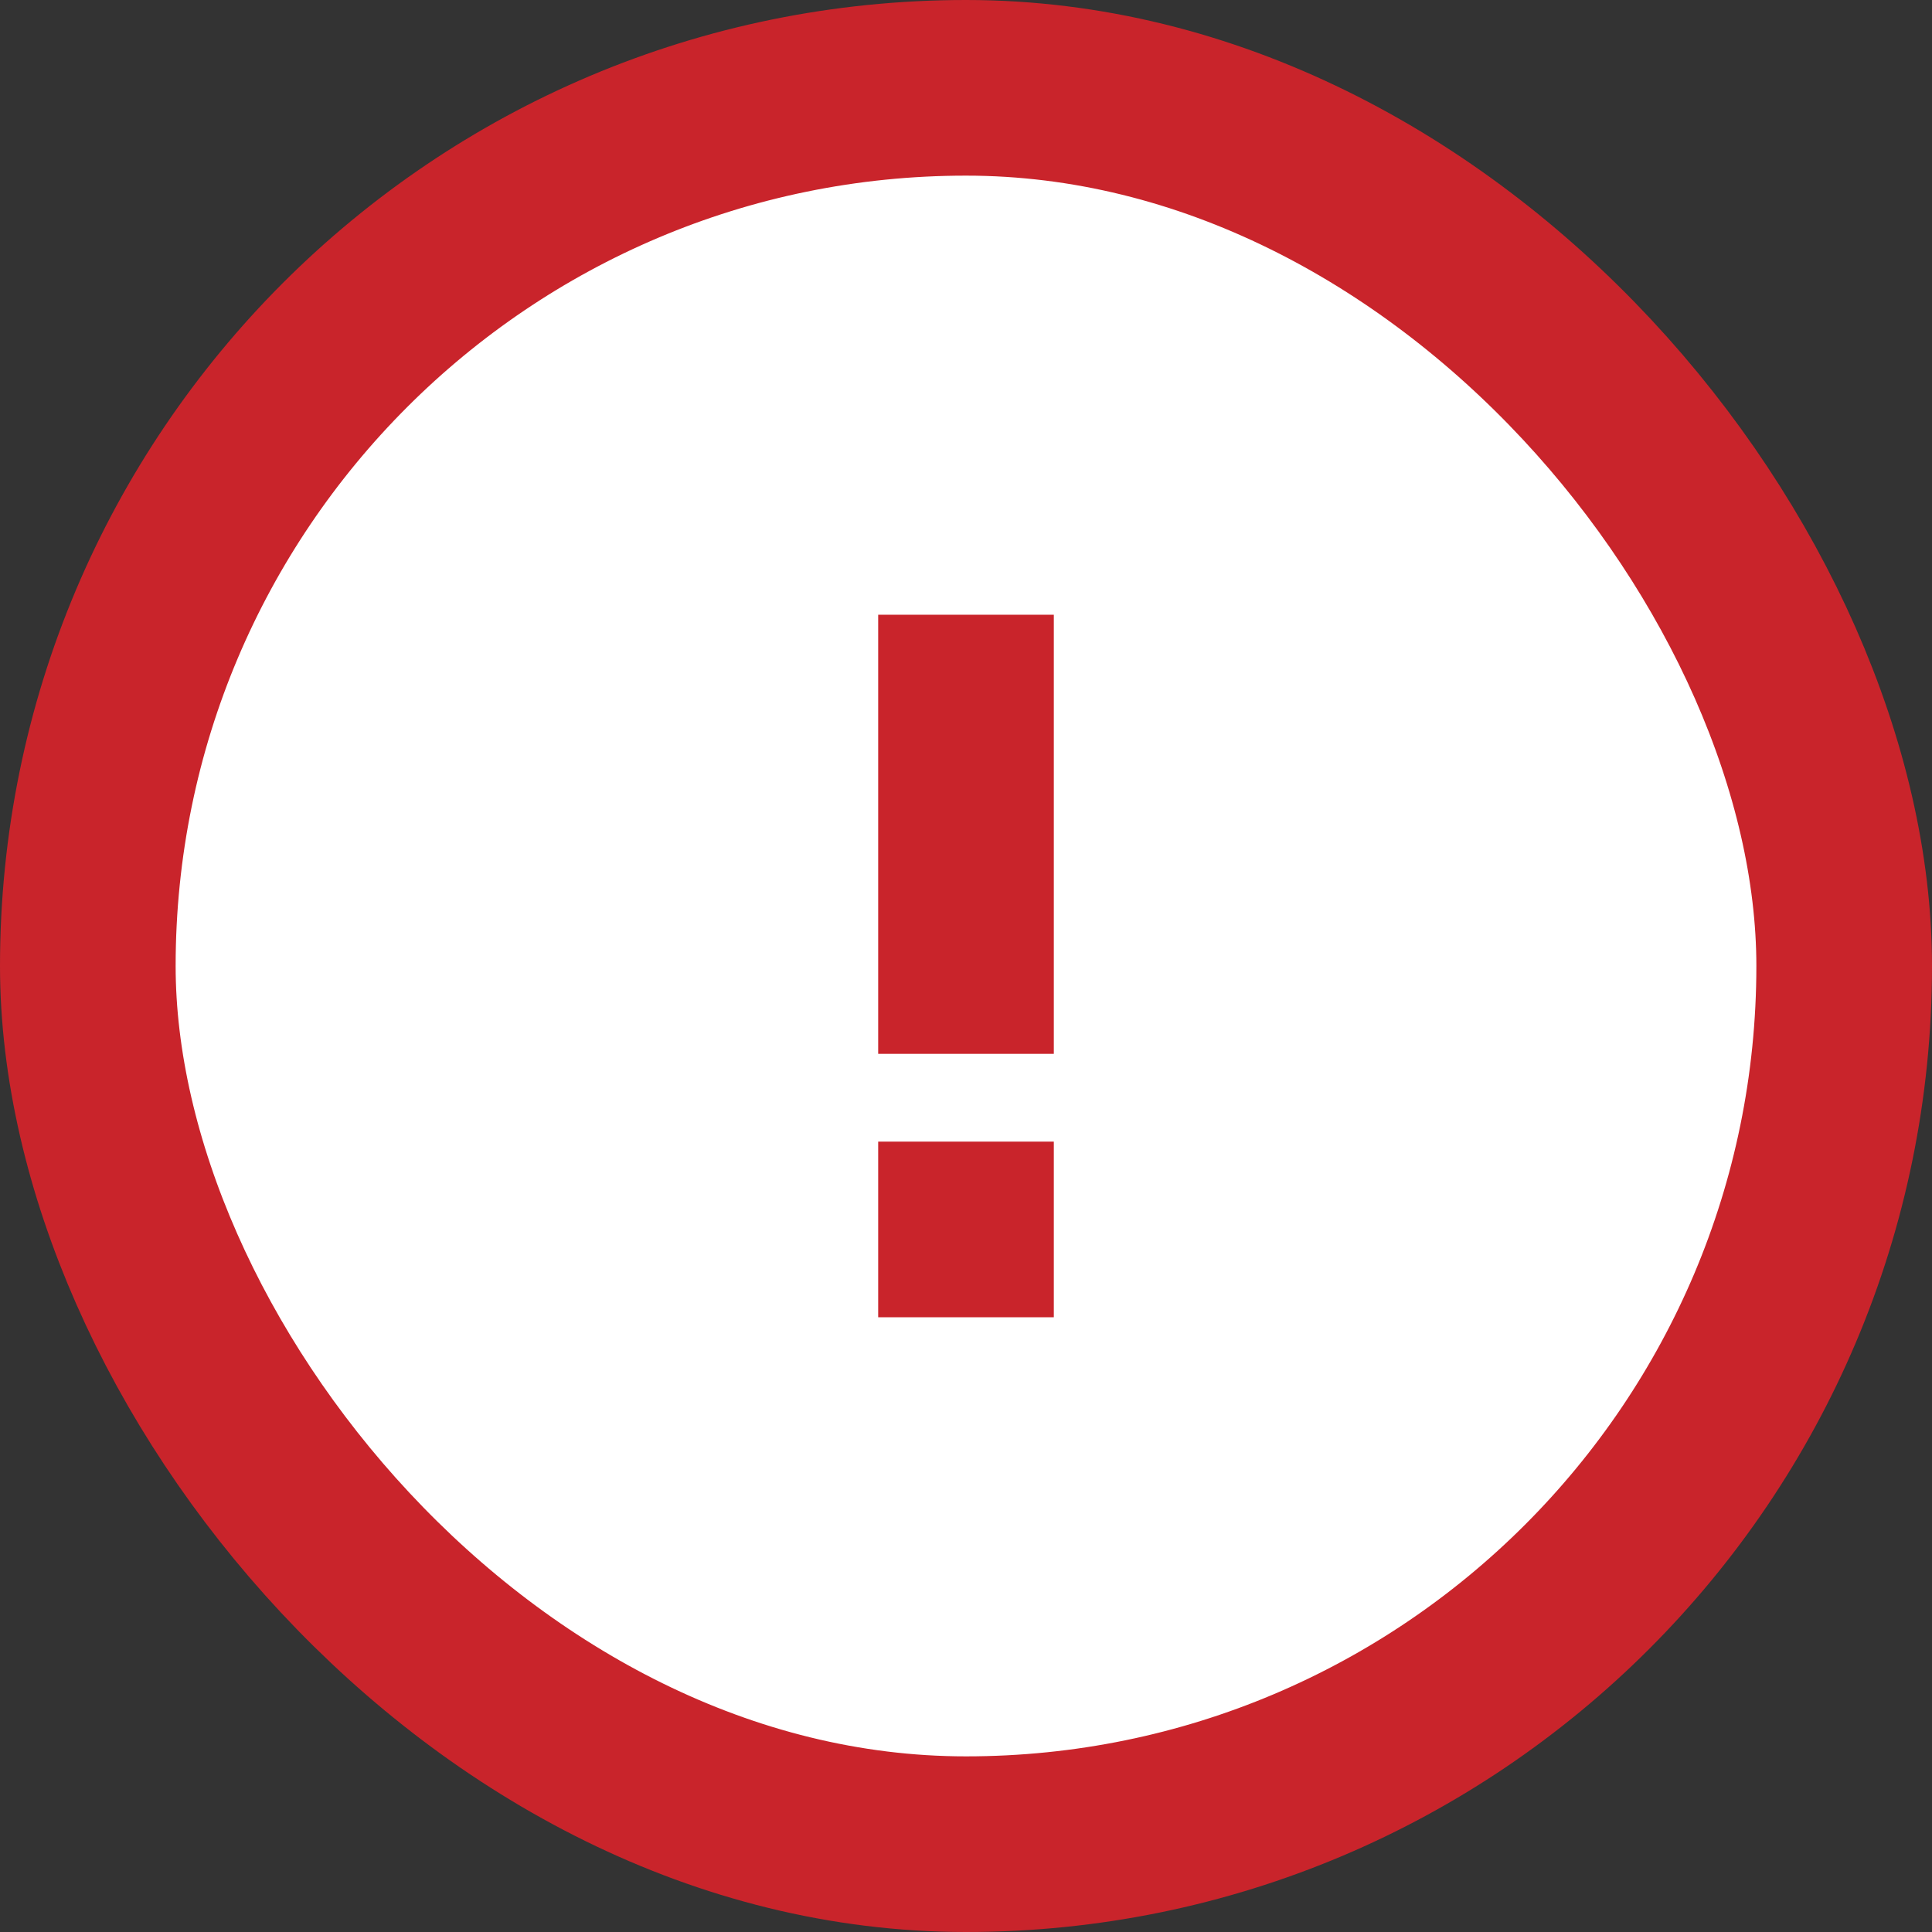 <svg xmlns="http://www.w3.org/2000/svg" width="22" height="22" viewBox="0 0 22 22">
  <rect x="0" y="0" width="22" height="22" fill="#333333" stroke="none"/>
  <defs>
    <style>
      .cls-1 {
        fill: #fff;
        stroke: #c9242b;
        stroke-linejoin: round;
        stroke-width: 2px;
      }

      .cls-2 {
        fill: #c9242b;
        fill-rule: evenodd;
      }
    </style>
  </defs>
  <rect id="Rectangle_16_copy_5" data-name="Rectangle 16 copy 5" class="cls-1" x="1" y="1" width="20" height="20" rx="10" ry="10"/>
  <path id="Rectangle_16_copy" data-name="Rectangle 16 copy" class="cls-2" d="M13,10h2v5H13V10Zm0,6h2v2H13V16Z" transform="translate(-3 -3)"/>
</svg>
